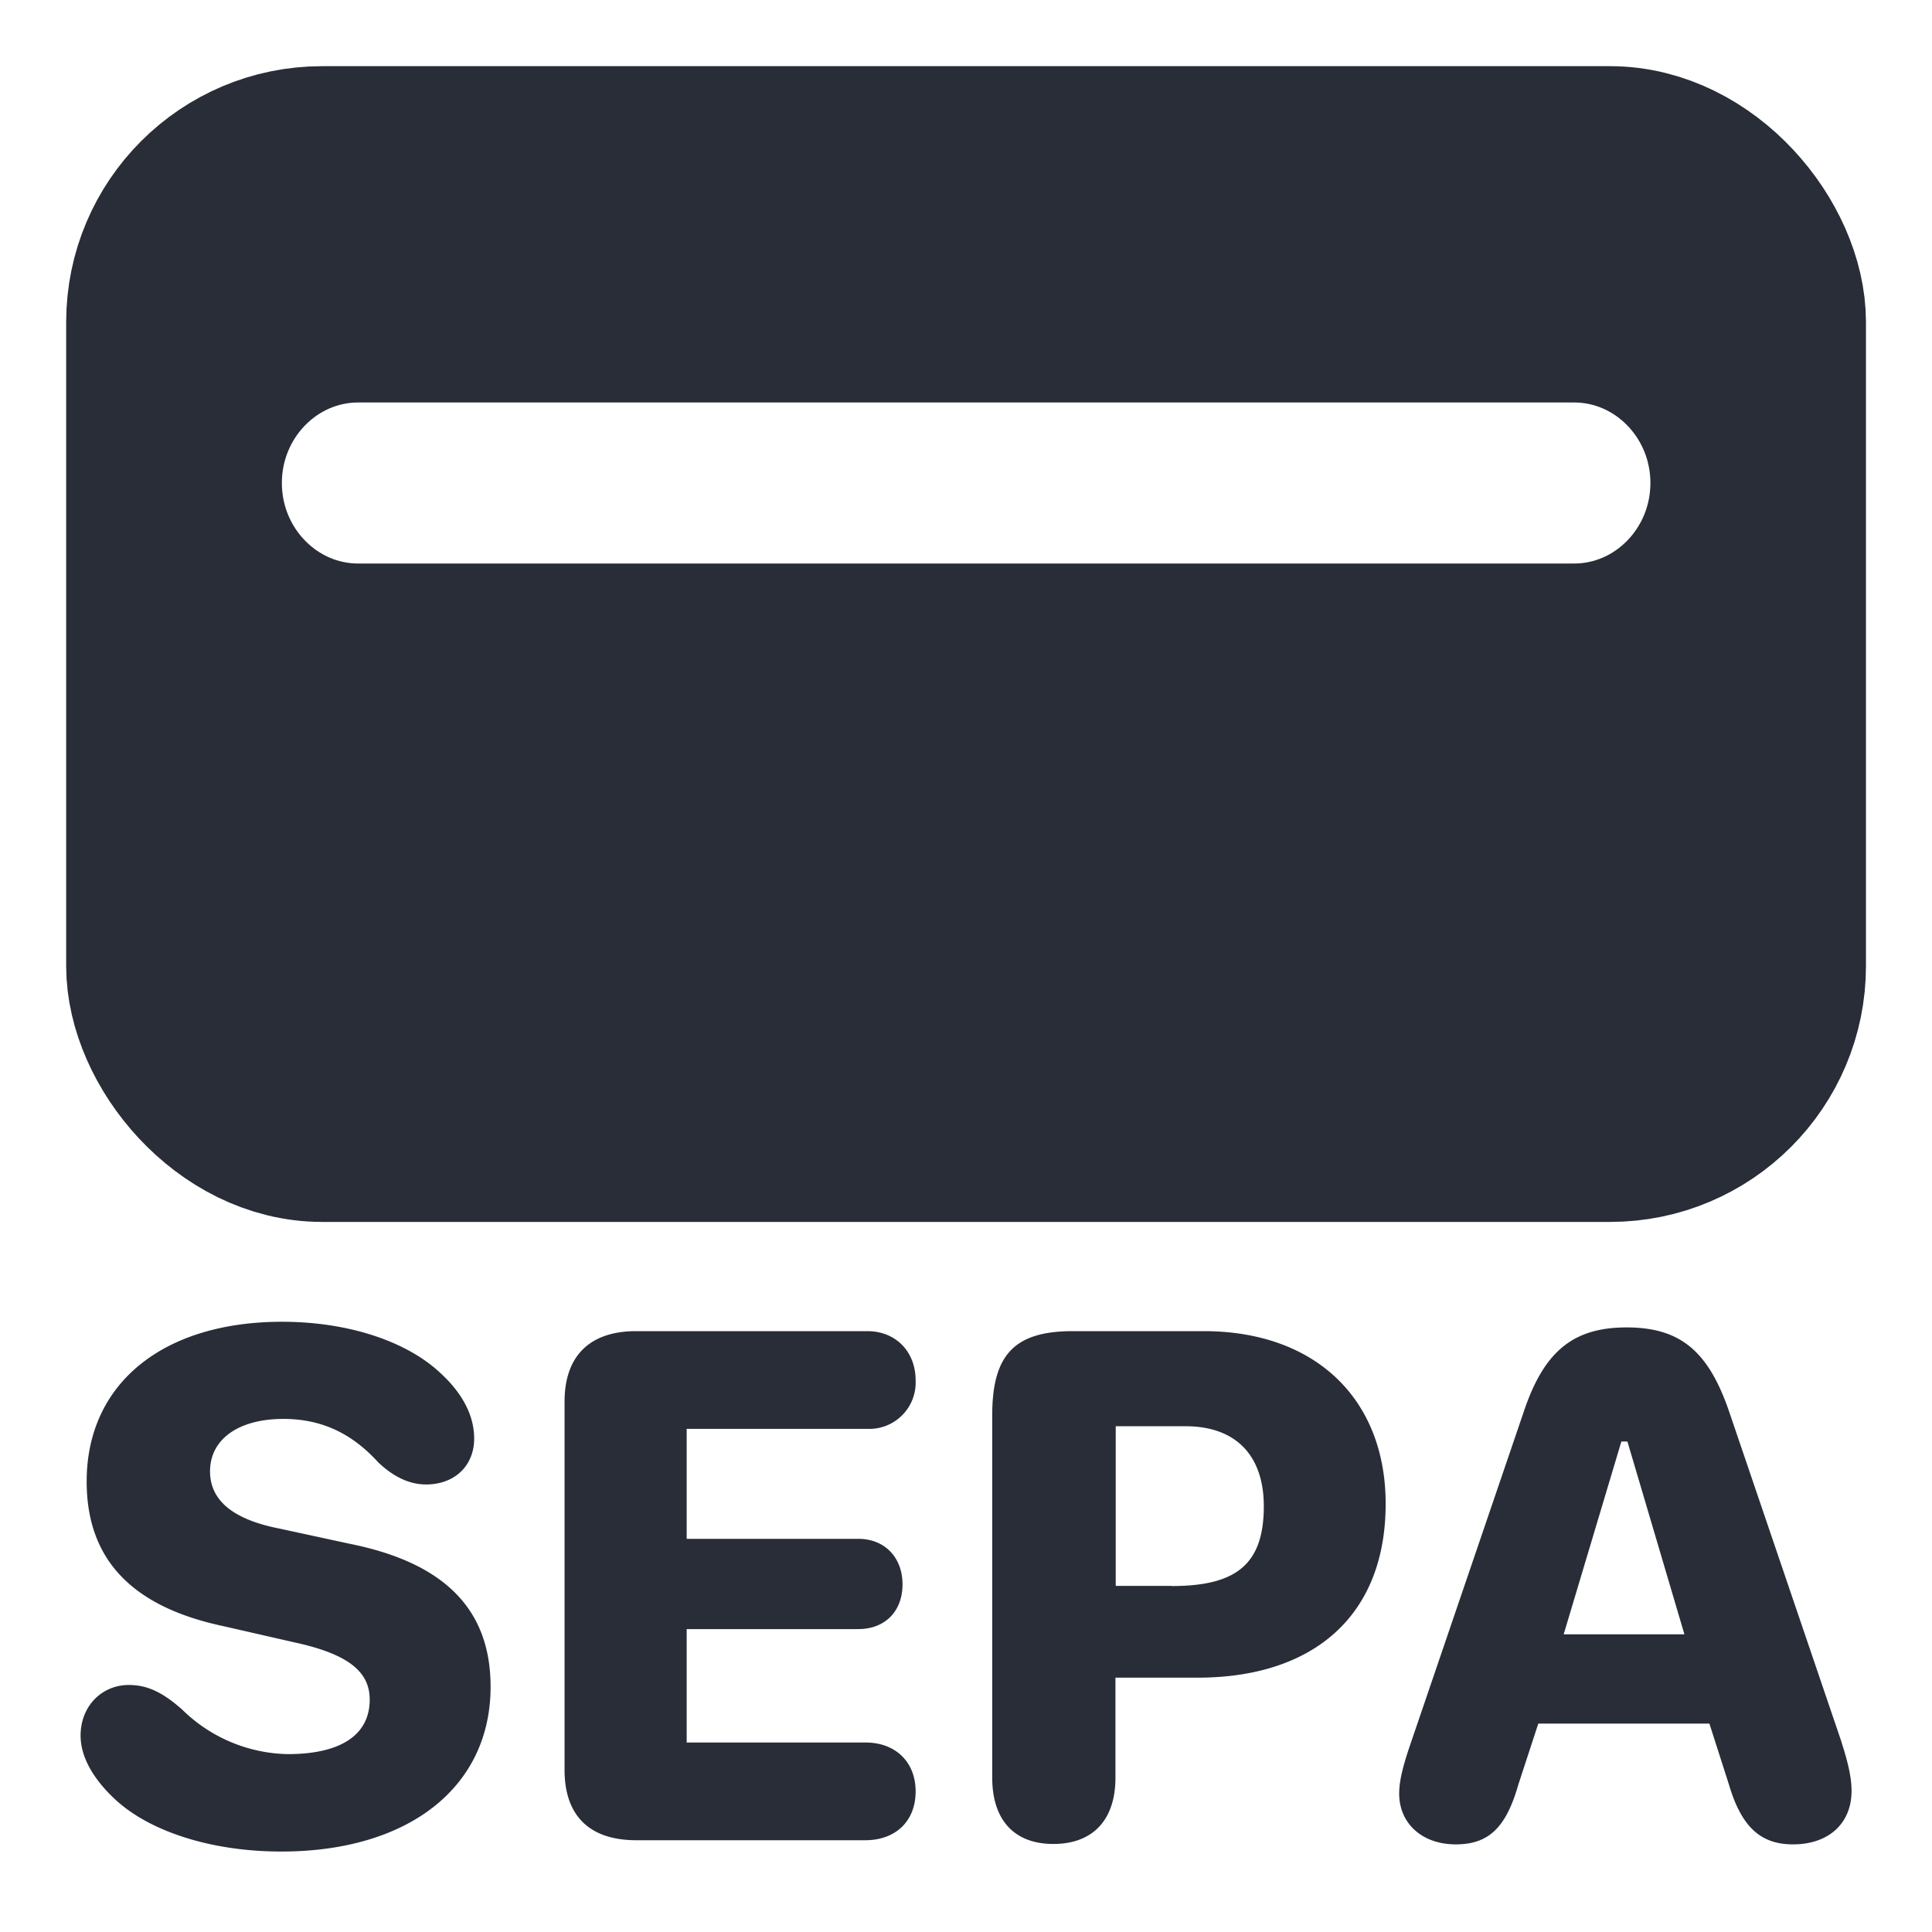 <svg xmlns="http://www.w3.org/2000/svg" id="3" width="14" height="14" viewBox="0 0 14 14"><g fill="none" fill-rule="evenodd" class="page-1"><g class="sepa"><path fill="#282D37" fill-rule="nonzero" d="m2.535 11.187-.513-.111c-.344-.068-.5-.21-.5-.414 0-.232.205-.38.532-.38.279 0 .498.107.687.315.114.108.23.16.346.16.208 0 .349-.136.349-.333 0-.165-.084-.327-.243-.473-.249-.235-.676-.373-1.149-.373-.865 0-1.416.449-1.416 1.157 0 .565.327.908.992 1.049l.508.116c.39.084.551.21.551.416 0 .255-.208.395-.594.395a1.12 1.12 0 0 1-.763-.321c-.148-.132-.26-.18-.389-.18-.192 0-.349.15-.349.367 0 .15.087.308.244.456.251.238.703.384 1.21.384.925 0 1.517-.468 1.517-1.194 0-.56-.333-.898-1.02-1.036Zm10.81 1.438-.814-2.393c-.15-.44-.354-.613-.744-.613-.389 0-.6.175-.746.613l-.816 2.393c-.062.18-.086.284-.086.372 0 .217.167.368.41.368.239 0 .365-.122.454-.435l.144-.44h1.24l.141.44c.09.305.227.435.465.435.257 0 .424-.151.424-.387 0-.095-.024-.202-.073-.354Zm-2.014-.782.418-1.397h.044l.413 1.397h-.875ZM8.723 9.646h-.949c-.422 0-.584.17-.584.61v2.625c0 .308.16.481.443.481.287 0 .45-.175.45-.48v-.725h.594c.845 0 1.364-.452 1.364-1.26 0-.76-.51-1.251-1.318-1.251Zm-.233 1.846h-.405v-1.157h.505c.365 0 .568.211.568.58 0 .426-.206.578-.668.578Zm-2.206-1.138a.336.336 0 0 0 .351-.351c0-.21-.145-.357-.35-.357H4.61c-.337 0-.519.18-.519.511v2.668c0 .332.18.51.52.51H6.27c.219 0 .365-.137.365-.354 0-.213-.146-.354-.362-.354H4.976v-.822H6.22c.191 0 .32-.127.32-.324 0-.195-.129-.33-.32-.33H4.976v-.797h1.309Zm5.383-9.187H2.334a1.17 1.17 0 0 0-1.167 1.166V7a1.17 1.17 0 0 0 1.167 1.167h9.333A1.17 1.17 0 0 0 12.834 7V2.333a1.17 1.17 0 0 0-1.167-1.166Zm-.262 3.5h-8.81c-.626 0-1.136-.524-1.136-1.167s.51-1.167 1.137-1.167h8.81c.627 0 1.137.524 1.137 1.167s-.51 1.167-1.137 1.167Z" class="fill"/><rect width="11.667" height="7" x="1.167" y="1.167" stroke="#282D37" stroke-width="1.375" class="stroke" rx="1.167"/><path stroke="#282D37" stroke-width="1.167" d="M2.596 4.667c-.627 0-1.137-.524-1.137-1.167s.51-1.167 1.137-1.167h8.81c.627 0 1.137.524 1.137 1.167s-.51 1.167-1.137 1.167h-8.81Z" class="cutout"/></g></g></svg>